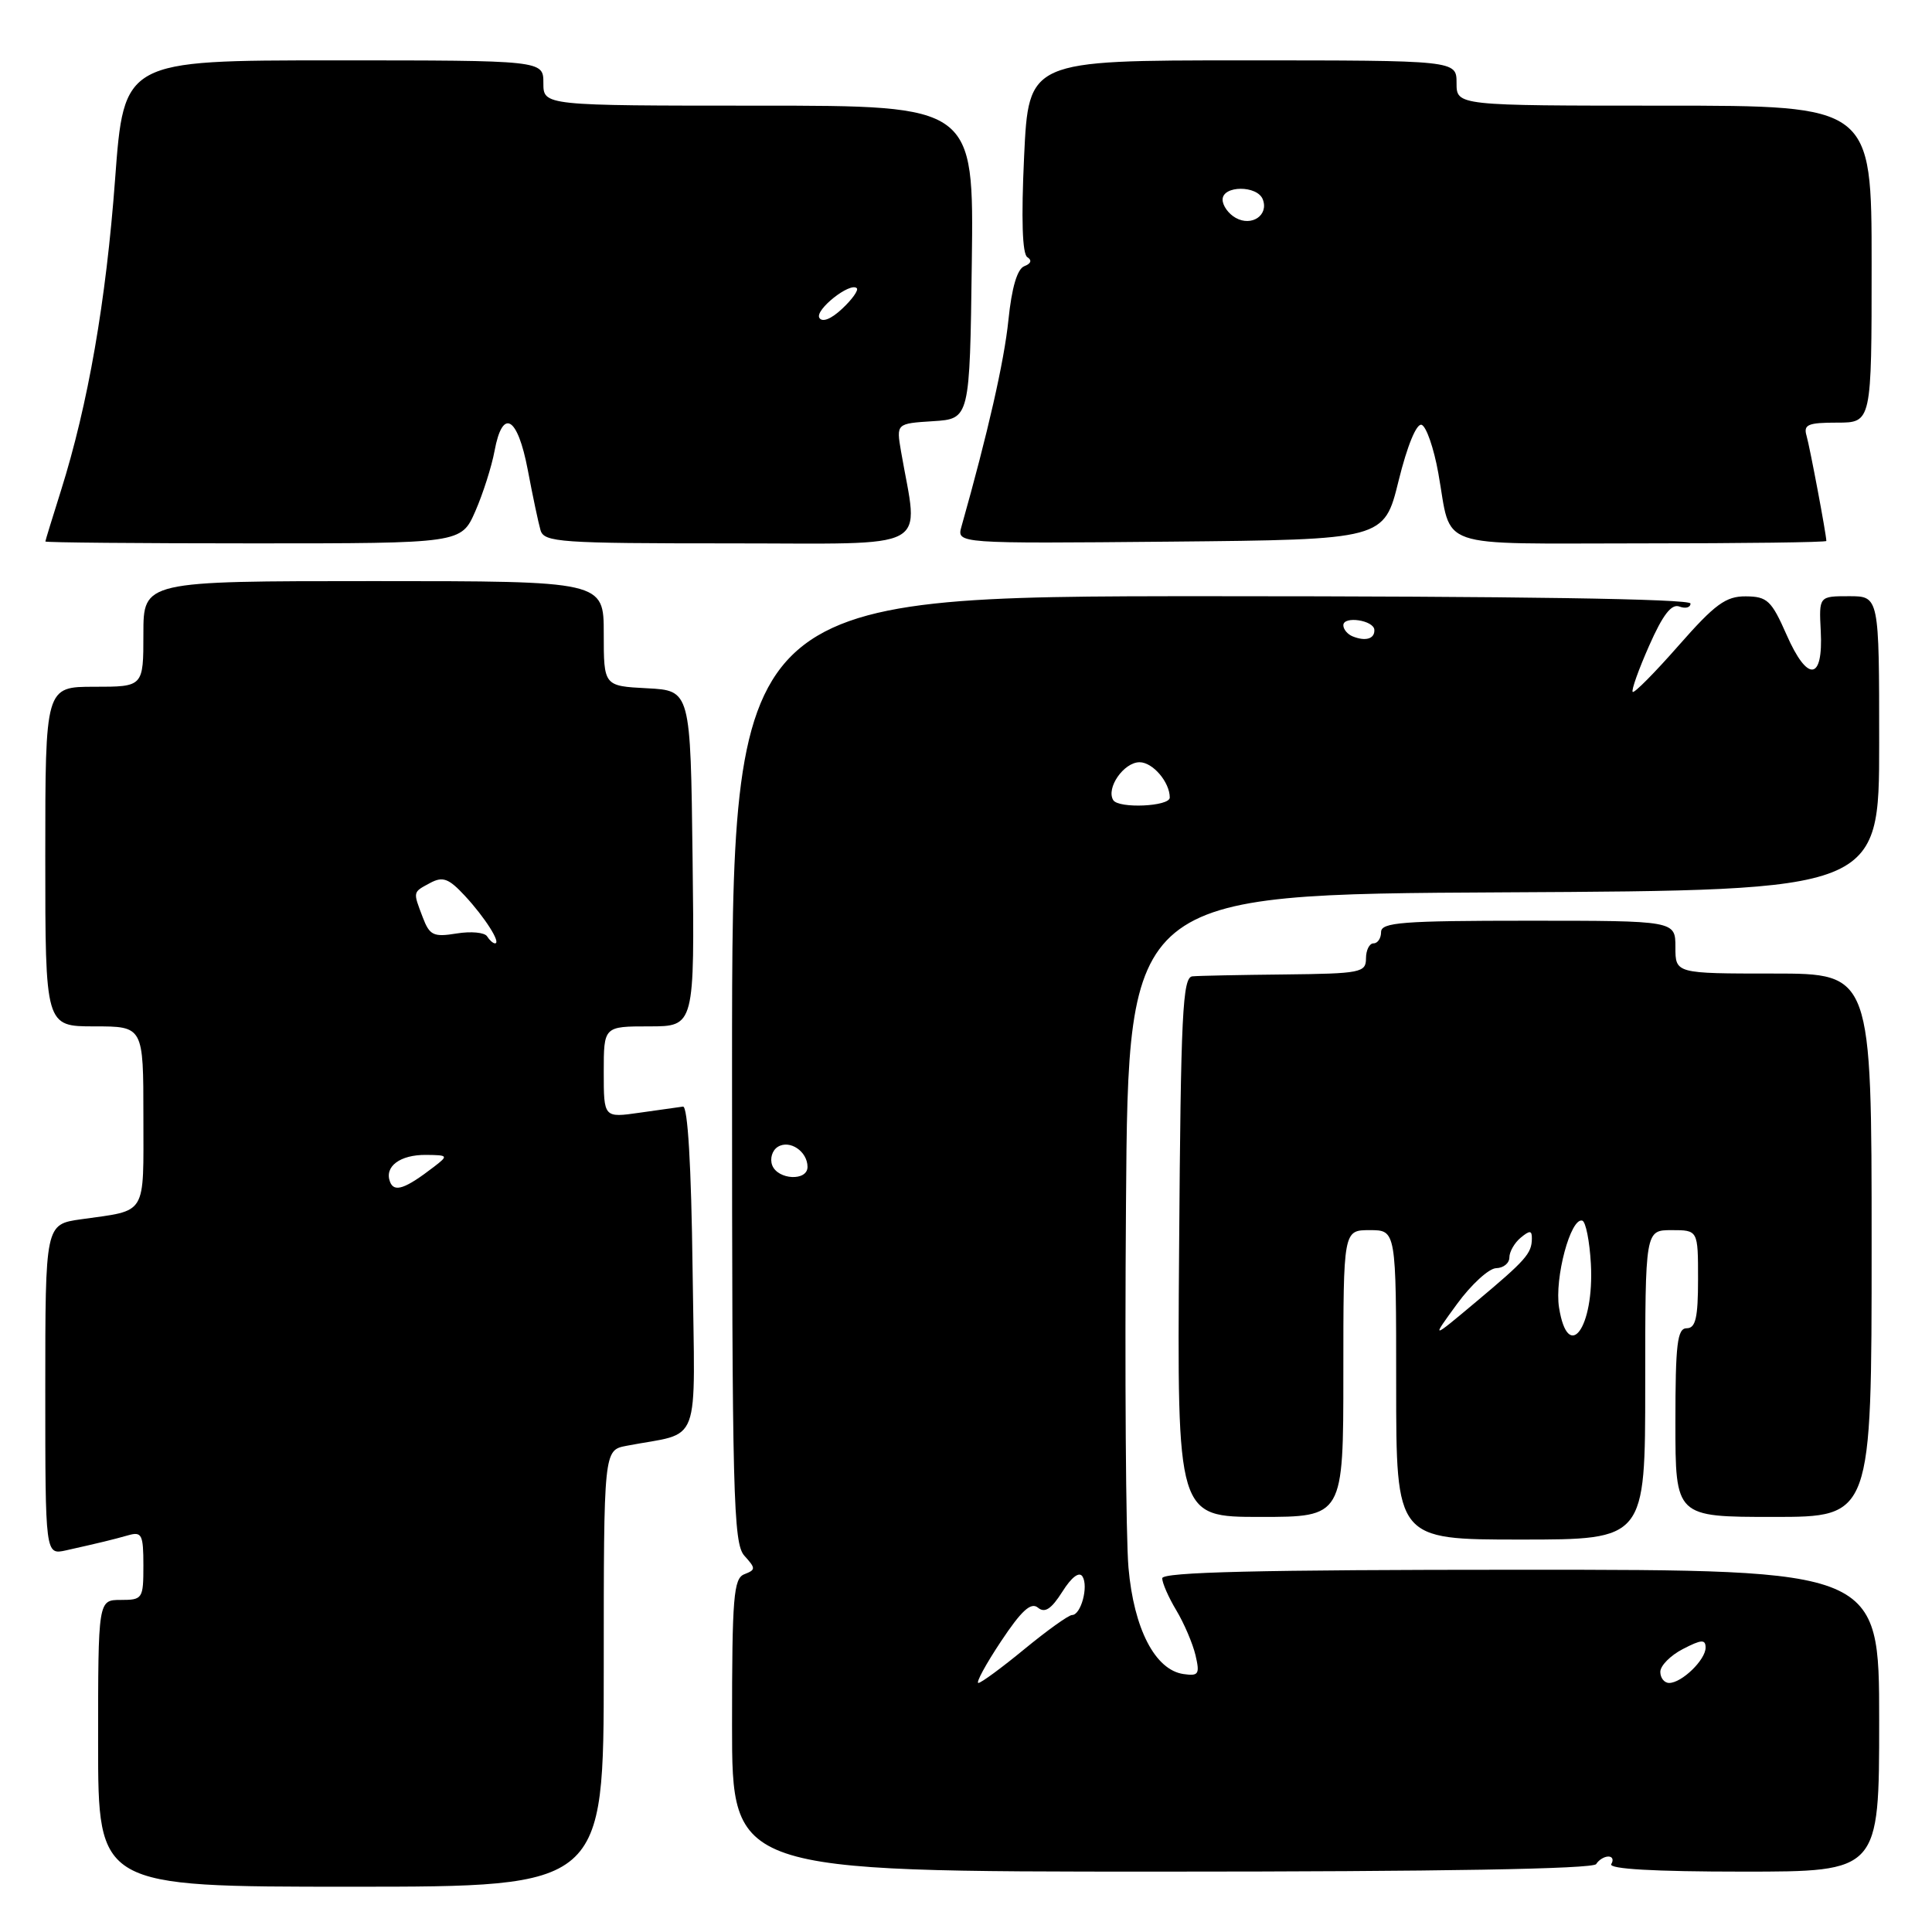<?xml version="1.0" encoding="UTF-8" standalone="no"?>
<!DOCTYPE svg PUBLIC "-//W3C//DTD SVG 1.1//EN" "http://www.w3.org/Graphics/SVG/1.1/DTD/svg11.dtd" >
<svg xmlns="http://www.w3.org/2000/svg" xmlns:xlink="http://www.w3.org/1999/xlink" version="1.1" viewBox="0 0 256 256">
 <g >
 <path fill="currentColor"
d=" M 80.00 221.08 C 80.00 192.16 80.00 192.16 83.00 191.58 C 93.10 189.63 92.07 192.39 91.77 168.17 C 91.60 154.46 91.13 146.55 90.50 146.63 C 89.95 146.70 87.36 147.07 84.75 147.44 C 80.00 148.12 80.00 148.12 80.00 142.06 C 80.00 136.00 80.00 136.00 86.02 136.00 C 92.04 136.00 92.04 136.00 91.77 113.75 C 91.50 91.50 91.50 91.50 85.75 91.20 C 80.00 90.90 80.00 90.90 80.00 83.95 C 80.00 77.00 80.00 77.00 49.50 77.00 C 19.00 77.00 19.00 77.00 19.00 84.00 C 19.00 91.00 19.00 91.00 12.50 91.00 C 6.00 91.00 6.00 91.00 6.00 113.50 C 6.00 136.00 6.00 136.00 12.50 136.00 C 19.00 136.00 19.00 136.00 19.00 147.93 C 19.00 161.28 19.58 160.31 10.75 161.56 C 6.00 162.23 6.00 162.23 6.00 184.13 C 6.00 206.04 6.00 206.04 8.75 205.43 C 13.35 204.40 14.91 204.02 17.00 203.43 C 18.79 202.92 19.00 203.34 19.00 207.43 C 19.00 211.84 18.90 212.00 16.00 212.00 C 13.00 212.00 13.00 212.00 13.00 231.00 C 13.00 250.00 13.00 250.00 46.50 250.00 C 80.00 250.00 80.00 250.00 80.00 221.08 Z  M 211.50 247.00 C 211.84 246.45 212.57 246.00 213.12 246.00 C 213.67 246.00 213.84 246.45 213.50 247.00 C 213.10 247.65 219.16 248.00 230.94 248.00 C 249.00 248.00 249.00 248.00 249.00 228.00 C 249.00 208.00 249.00 208.00 201.50 208.00 C 166.81 208.00 154.00 208.31 154.00 209.13 C 154.00 209.75 154.84 211.67 155.87 213.38 C 156.90 215.10 158.04 217.77 158.41 219.32 C 159.00 221.84 158.83 222.11 156.82 221.82 C 153.06 221.28 150.24 215.83 149.53 207.73 C 149.18 203.75 149.03 182.05 149.20 159.50 C 149.50 118.50 149.50 118.50 199.25 118.24 C 249.00 117.98 249.00 117.98 249.00 98.49 C 249.00 79.00 249.00 79.00 245.01 79.00 C 241.02 79.00 241.02 79.00 241.26 83.64 C 241.60 90.22 239.51 90.44 236.73 84.11 C 234.73 79.57 234.17 79.04 231.33 79.02 C 228.68 79.00 227.25 80.05 222.44 85.52 C 219.29 89.11 216.55 91.88 216.34 91.68 C 216.14 91.47 217.12 88.72 218.52 85.56 C 220.33 81.46 221.48 79.97 222.53 80.37 C 223.34 80.68 224.00 80.50 224.00 79.97 C 224.00 79.35 200.79 79.00 160.50 79.00 C 97.00 79.00 97.00 79.00 97.00 141.67 C 97.00 198.29 97.16 204.52 98.64 206.15 C 100.15 207.82 100.15 208.00 98.64 208.59 C 97.20 209.14 97.00 211.57 97.00 228.61 C 97.00 248.00 97.00 248.00 153.94 248.00 C 190.82 248.00 211.10 247.65 211.50 247.00 Z  M 218.00 183.50 C 218.00 163.00 218.00 163.00 221.50 163.00 C 225.00 163.00 225.00 163.00 225.00 169.50 C 225.00 174.61 224.68 176.00 223.50 176.00 C 222.25 176.00 222.00 178.06 222.00 188.50 C 222.00 201.00 222.00 201.00 235.00 201.00 C 248.00 201.00 248.00 201.00 248.00 165.00 C 248.00 129.00 248.00 129.00 235.00 129.00 C 222.00 129.00 222.00 129.00 222.00 125.50 C 222.00 122.00 222.00 122.00 202.50 122.00 C 185.83 122.00 183.00 122.22 183.00 123.50 C 183.00 124.33 182.55 125.00 182.00 125.00 C 181.45 125.00 181.00 125.90 181.00 127.00 C 181.00 128.87 180.29 129.01 170.25 129.12 C 164.34 129.18 158.82 129.29 158.00 129.37 C 156.70 129.48 156.46 134.33 156.24 165.25 C 155.97 201.00 155.97 201.00 166.99 201.00 C 178.00 201.00 178.00 201.00 178.00 182.00 C 178.00 163.00 178.00 163.00 181.50 163.00 C 185.00 163.00 185.00 163.00 185.00 183.50 C 185.00 204.00 185.00 204.00 201.50 204.00 C 218.00 204.00 218.00 204.00 218.00 183.50 Z  M 62.98 67.75 C 64.00 65.41 65.15 61.81 65.53 59.75 C 66.59 54.02 68.58 55.15 69.93 62.25 C 70.58 65.69 71.34 69.29 71.62 70.25 C 72.09 71.86 74.17 72.00 96.70 72.00 C 124.05 72.00 121.71 73.25 119.39 59.81 C 118.76 56.12 118.76 56.12 123.63 55.81 C 128.50 55.50 128.50 55.50 128.77 34.75 C 129.04 14.00 129.04 14.00 100.52 14.00 C 72.00 14.00 72.00 14.00 72.00 11.00 C 72.00 8.00 72.00 8.00 44.21 8.00 C 16.42 8.00 16.42 8.00 15.25 23.75 C 14.05 39.94 11.67 53.59 8.08 65.00 C 6.95 68.58 6.02 71.61 6.01 71.75 C 6.01 71.89 18.40 72.00 33.56 72.00 C 61.11 72.00 61.11 72.00 62.98 67.75 Z  M 185.32 63.71 C 186.47 59.04 187.70 56.07 188.37 56.29 C 188.99 56.50 189.99 59.37 190.58 62.67 C 192.43 72.95 189.70 72.00 217.47 72.00 C 230.96 72.00 242.00 71.86 242.00 71.68 C 242.00 70.84 239.82 59.28 239.38 57.75 C 238.94 56.26 239.55 56.00 243.43 56.00 C 248.00 56.00 248.00 56.00 248.00 35.00 C 248.00 14.00 248.00 14.00 220.50 14.00 C 193.00 14.00 193.00 14.00 193.00 11.00 C 193.00 8.00 193.00 8.00 164.65 8.00 C 136.30 8.00 136.30 8.00 135.70 20.72 C 135.31 29.04 135.46 33.67 136.13 34.08 C 136.77 34.48 136.62 34.93 135.73 35.27 C 134.79 35.63 134.06 38.10 133.62 42.41 C 133.06 47.89 130.89 57.41 127.40 69.77 C 126.76 72.03 126.76 72.03 155.08 71.77 C 183.40 71.50 183.40 71.50 185.32 63.71 Z  M 51.68 156.60 C 50.90 154.57 53.01 153.00 56.45 153.03 C 59.40 153.06 59.43 153.12 57.50 154.61 C 53.69 157.54 52.23 158.04 51.68 156.60 Z  M 64.54 124.07 C 64.22 123.55 62.41 123.38 60.51 123.69 C 57.44 124.19 56.93 123.95 56.02 121.56 C 54.70 118.09 54.67 118.25 57.01 116.99 C 58.68 116.10 59.46 116.39 61.61 118.71 C 64.27 121.58 66.44 125.00 65.59 125.00 C 65.33 125.00 64.86 124.58 64.54 124.07 Z  M 132.63 217.50 C 135.35 213.40 136.61 212.26 137.53 213.02 C 138.44 213.78 139.30 213.22 140.76 210.92 C 141.99 208.96 143.01 208.20 143.44 208.90 C 144.25 210.22 143.23 214.00 142.05 214.00 C 141.60 214.00 138.77 216.03 135.76 218.50 C 132.76 220.97 130.00 223.00 129.64 223.00 C 129.28 223.00 130.62 220.52 132.63 217.50 Z  M 220.00 221.53 C 220.00 220.71 221.35 219.35 223.00 218.50 C 225.45 217.23 226.00 217.20 226.00 218.32 C 226.00 219.94 222.84 223.00 221.17 223.00 C 220.53 223.00 220.00 222.34 220.00 221.53 Z  M 102.32 154.40 C 101.99 153.52 102.32 152.42 103.07 151.96 C 104.65 150.98 107.00 152.57 107.00 154.62 C 107.00 156.54 103.07 156.35 102.32 154.40 Z  M 147.51 106.02 C 146.53 104.43 148.91 101.00 151.00 101.00 C 152.75 101.00 155.00 103.64 155.00 105.68 C 155.00 106.87 148.22 107.17 147.51 106.02 Z  M 179.25 84.33 C 178.56 84.06 178.00 83.39 178.00 82.85 C 178.00 81.57 182.07 82.19 182.11 83.47 C 182.16 84.65 180.95 85.01 179.25 84.33 Z  M 193.06 172.79 C 194.95 170.20 197.29 168.06 198.25 168.04 C 199.21 168.02 200.00 167.38 200.00 166.62 C 200.00 165.86 200.68 164.68 201.50 164.00 C 202.71 163.00 203.00 163.02 202.98 164.13 C 202.96 166.09 202.20 166.96 195.56 172.52 C 189.62 177.50 189.62 177.50 193.06 172.79 Z  M 206.58 173.25 C 205.96 169.36 208.12 161.30 209.66 161.74 C 210.12 161.87 210.63 164.45 210.80 167.46 C 211.26 175.93 207.77 180.72 206.58 173.25 Z  M 108.57 42.12 C 107.93 41.08 112.66 37.33 113.53 38.19 C 113.78 38.45 112.92 39.67 111.60 40.90 C 110.15 42.27 108.96 42.75 108.57 42.12 Z  M 163.74 28.87 C 162.78 28.34 162.00 27.25 162.00 26.45 C 162.00 24.55 166.61 24.53 167.33 26.43 C 168.13 28.51 165.86 30.06 163.74 28.87 Z "/>
</g>
</svg>